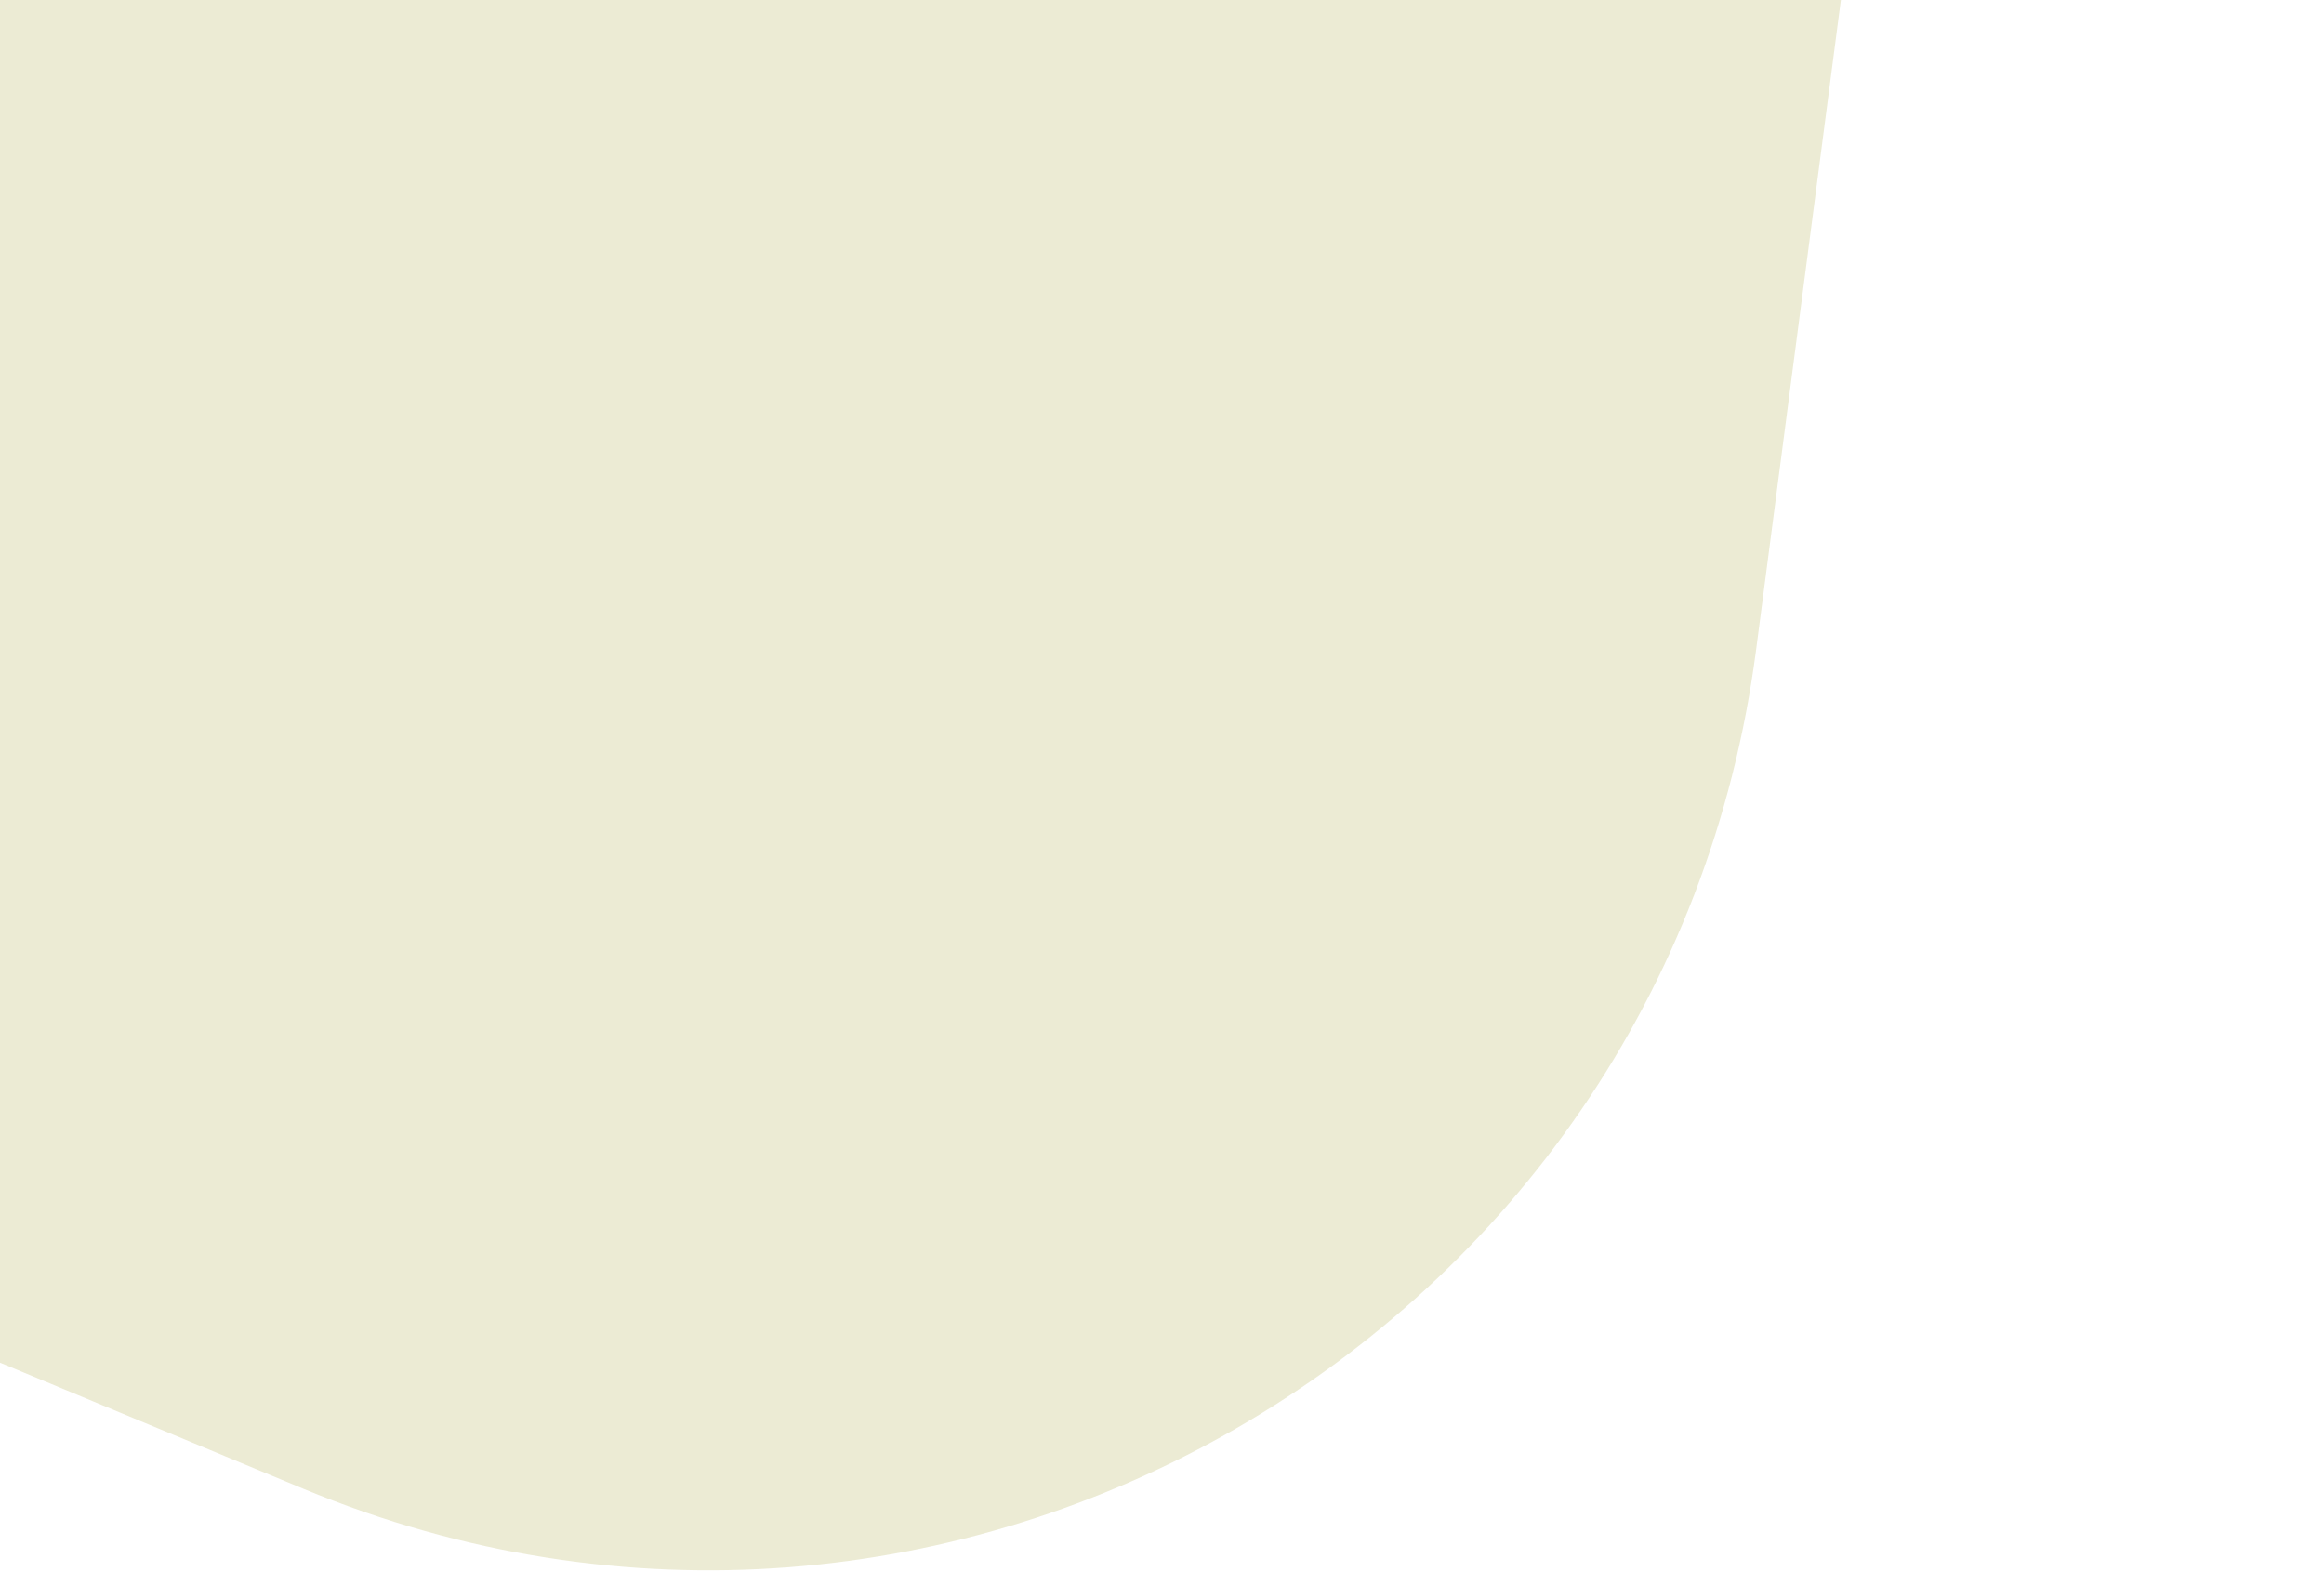 <svg width="154" height="105" viewBox="0 0 154 105" fill="none" xmlns="http://www.w3.org/2000/svg">
<path d="M116.367 43.063C110.403 88.769 62.658 116.335 20.093 98.646L-240.617 -9.695C-294.178 -31.953 -298.985 -105.957 -248.755 -134.957L48.485 -306.569C98.715 -335.569 160.401 -294.404 152.896 -236.89L116.367 43.063Z" fill="#8F8A00" fill-opacity="0.17"/>
</svg>
